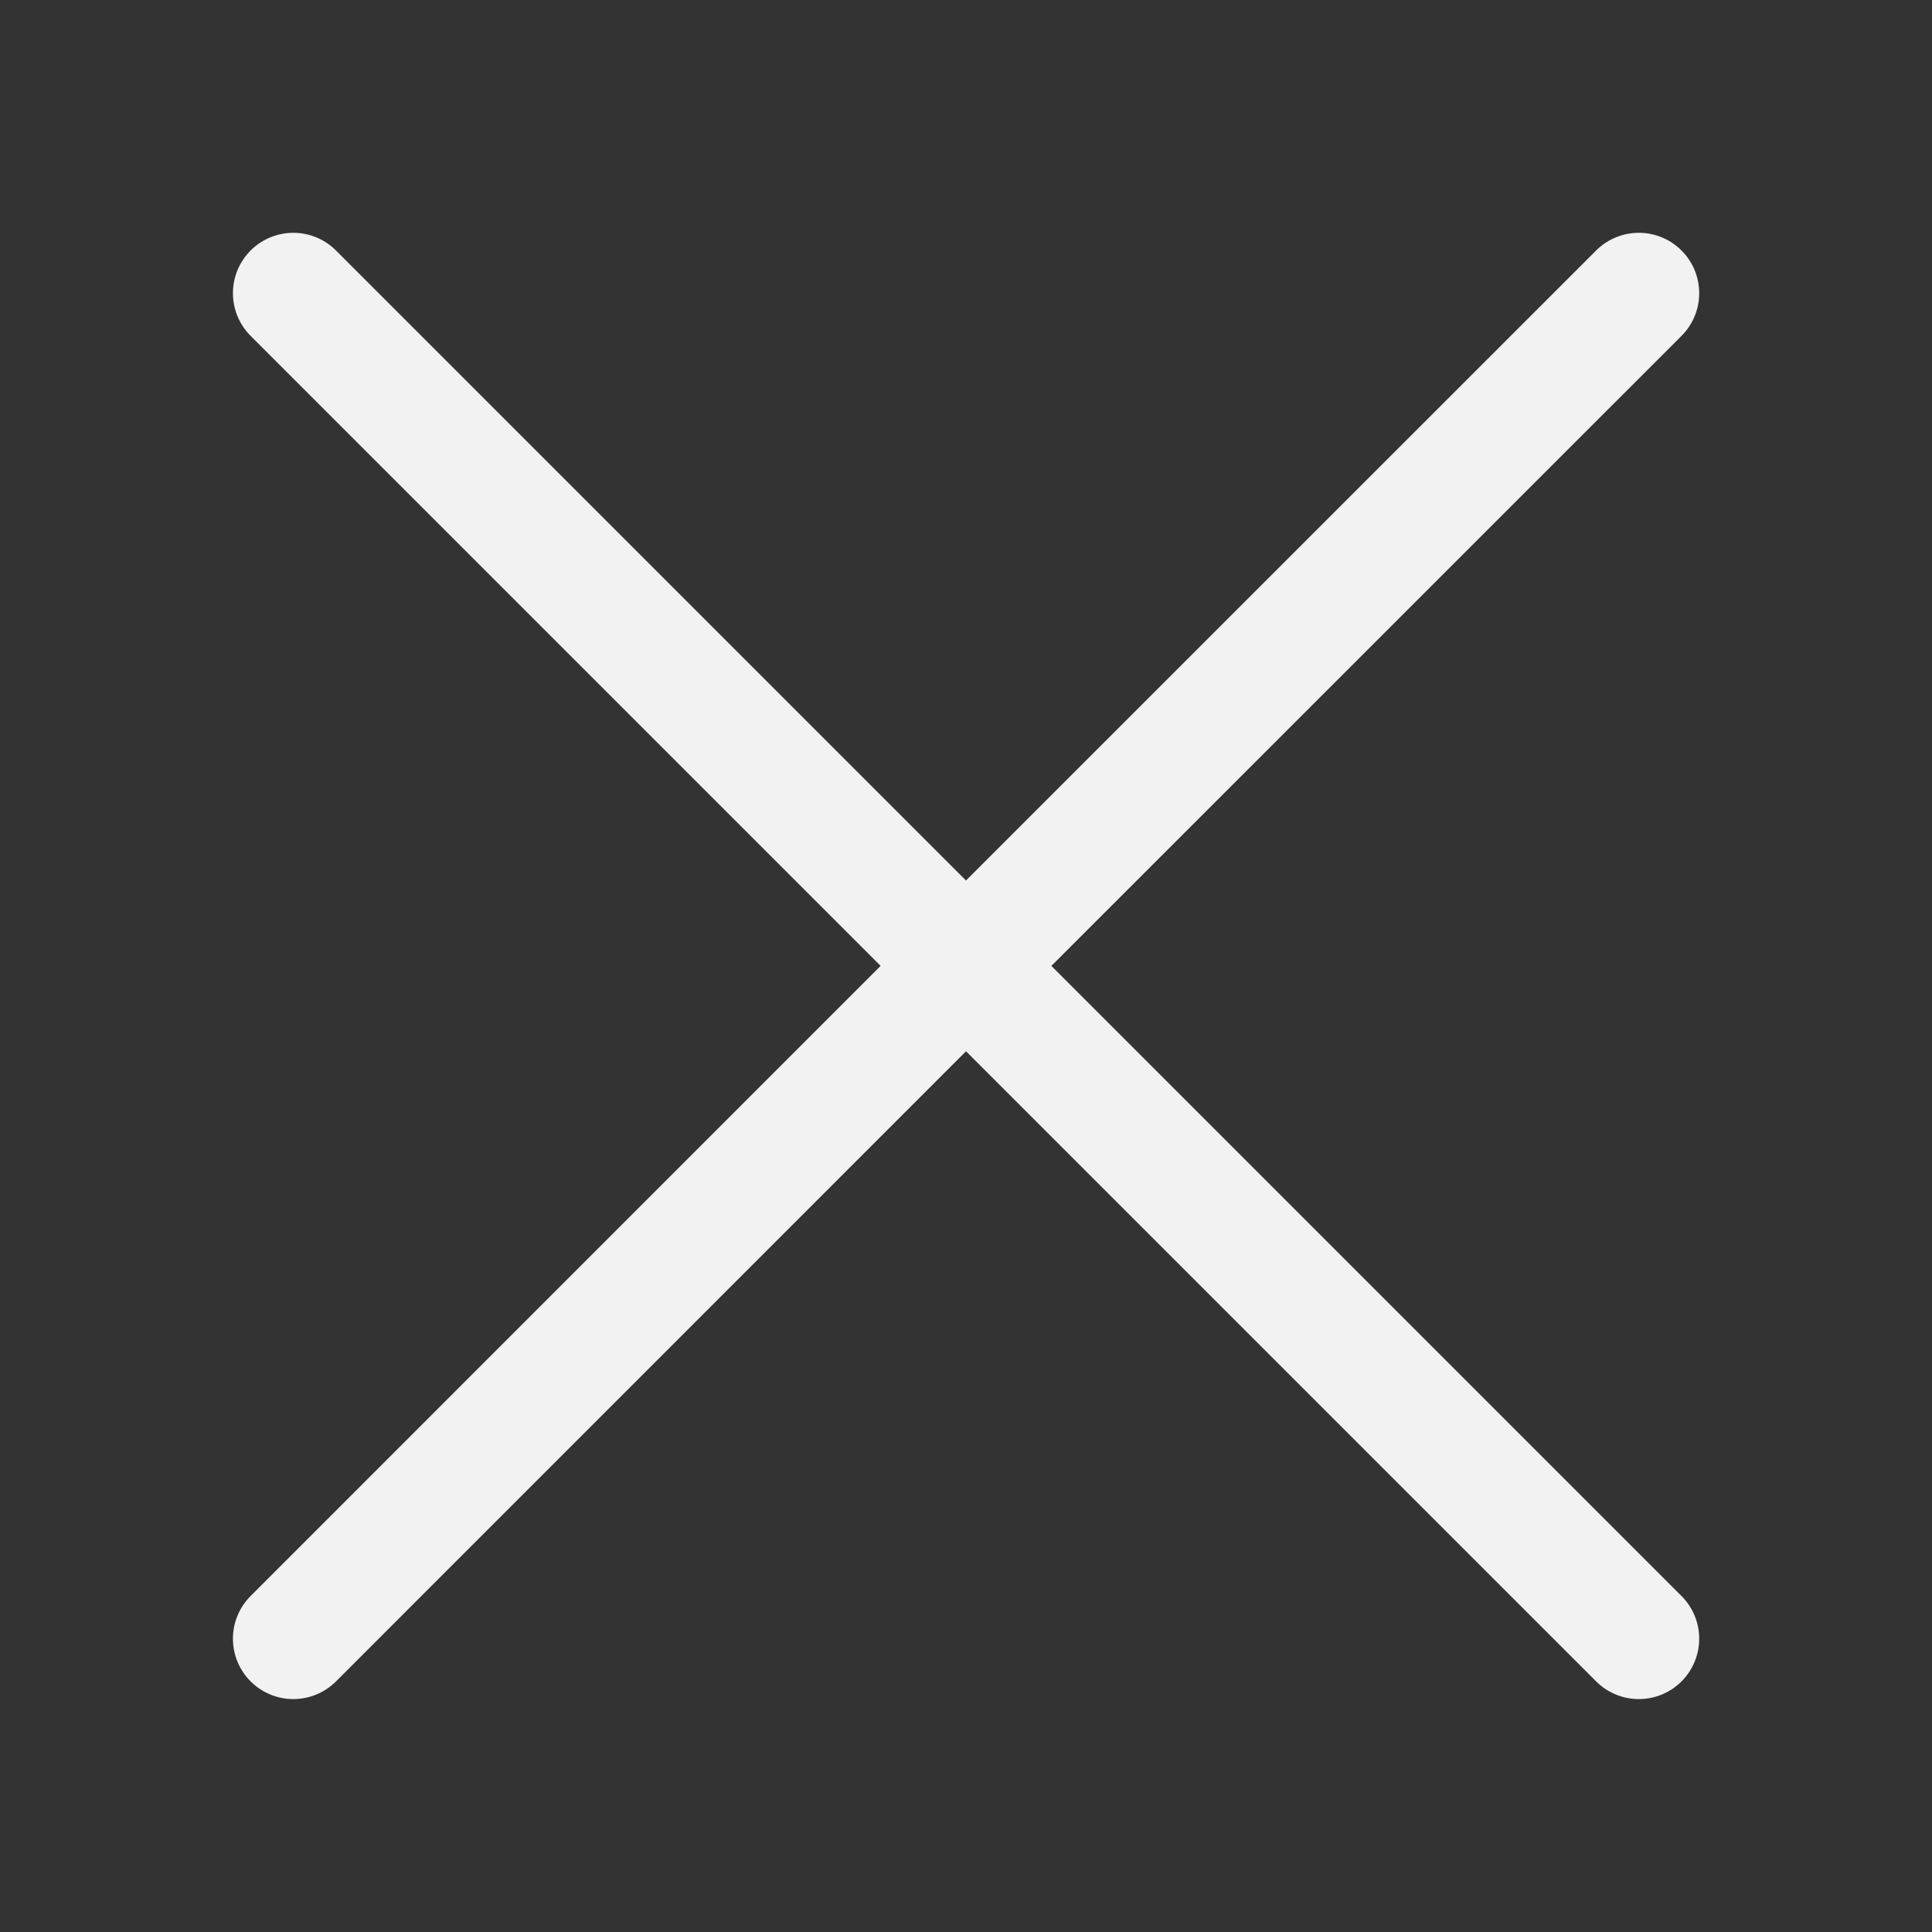 <svg width="16" height="16" viewBox="0 0 16 16" fill="none" xmlns="http://www.w3.org/2000/svg">
<rect x="0" y="0" width="16" height="16" fill="#333333" stroke="none"/>
<path d="M13.572 2.428L8 7.999M8 7.999L2.429 13.571M8 7.999L2.429 2.428M8 7.999L13.572 13.571" stroke="#F2F2F3" stroke-linecap="round" stroke-linejoin="round"/>
</svg>
